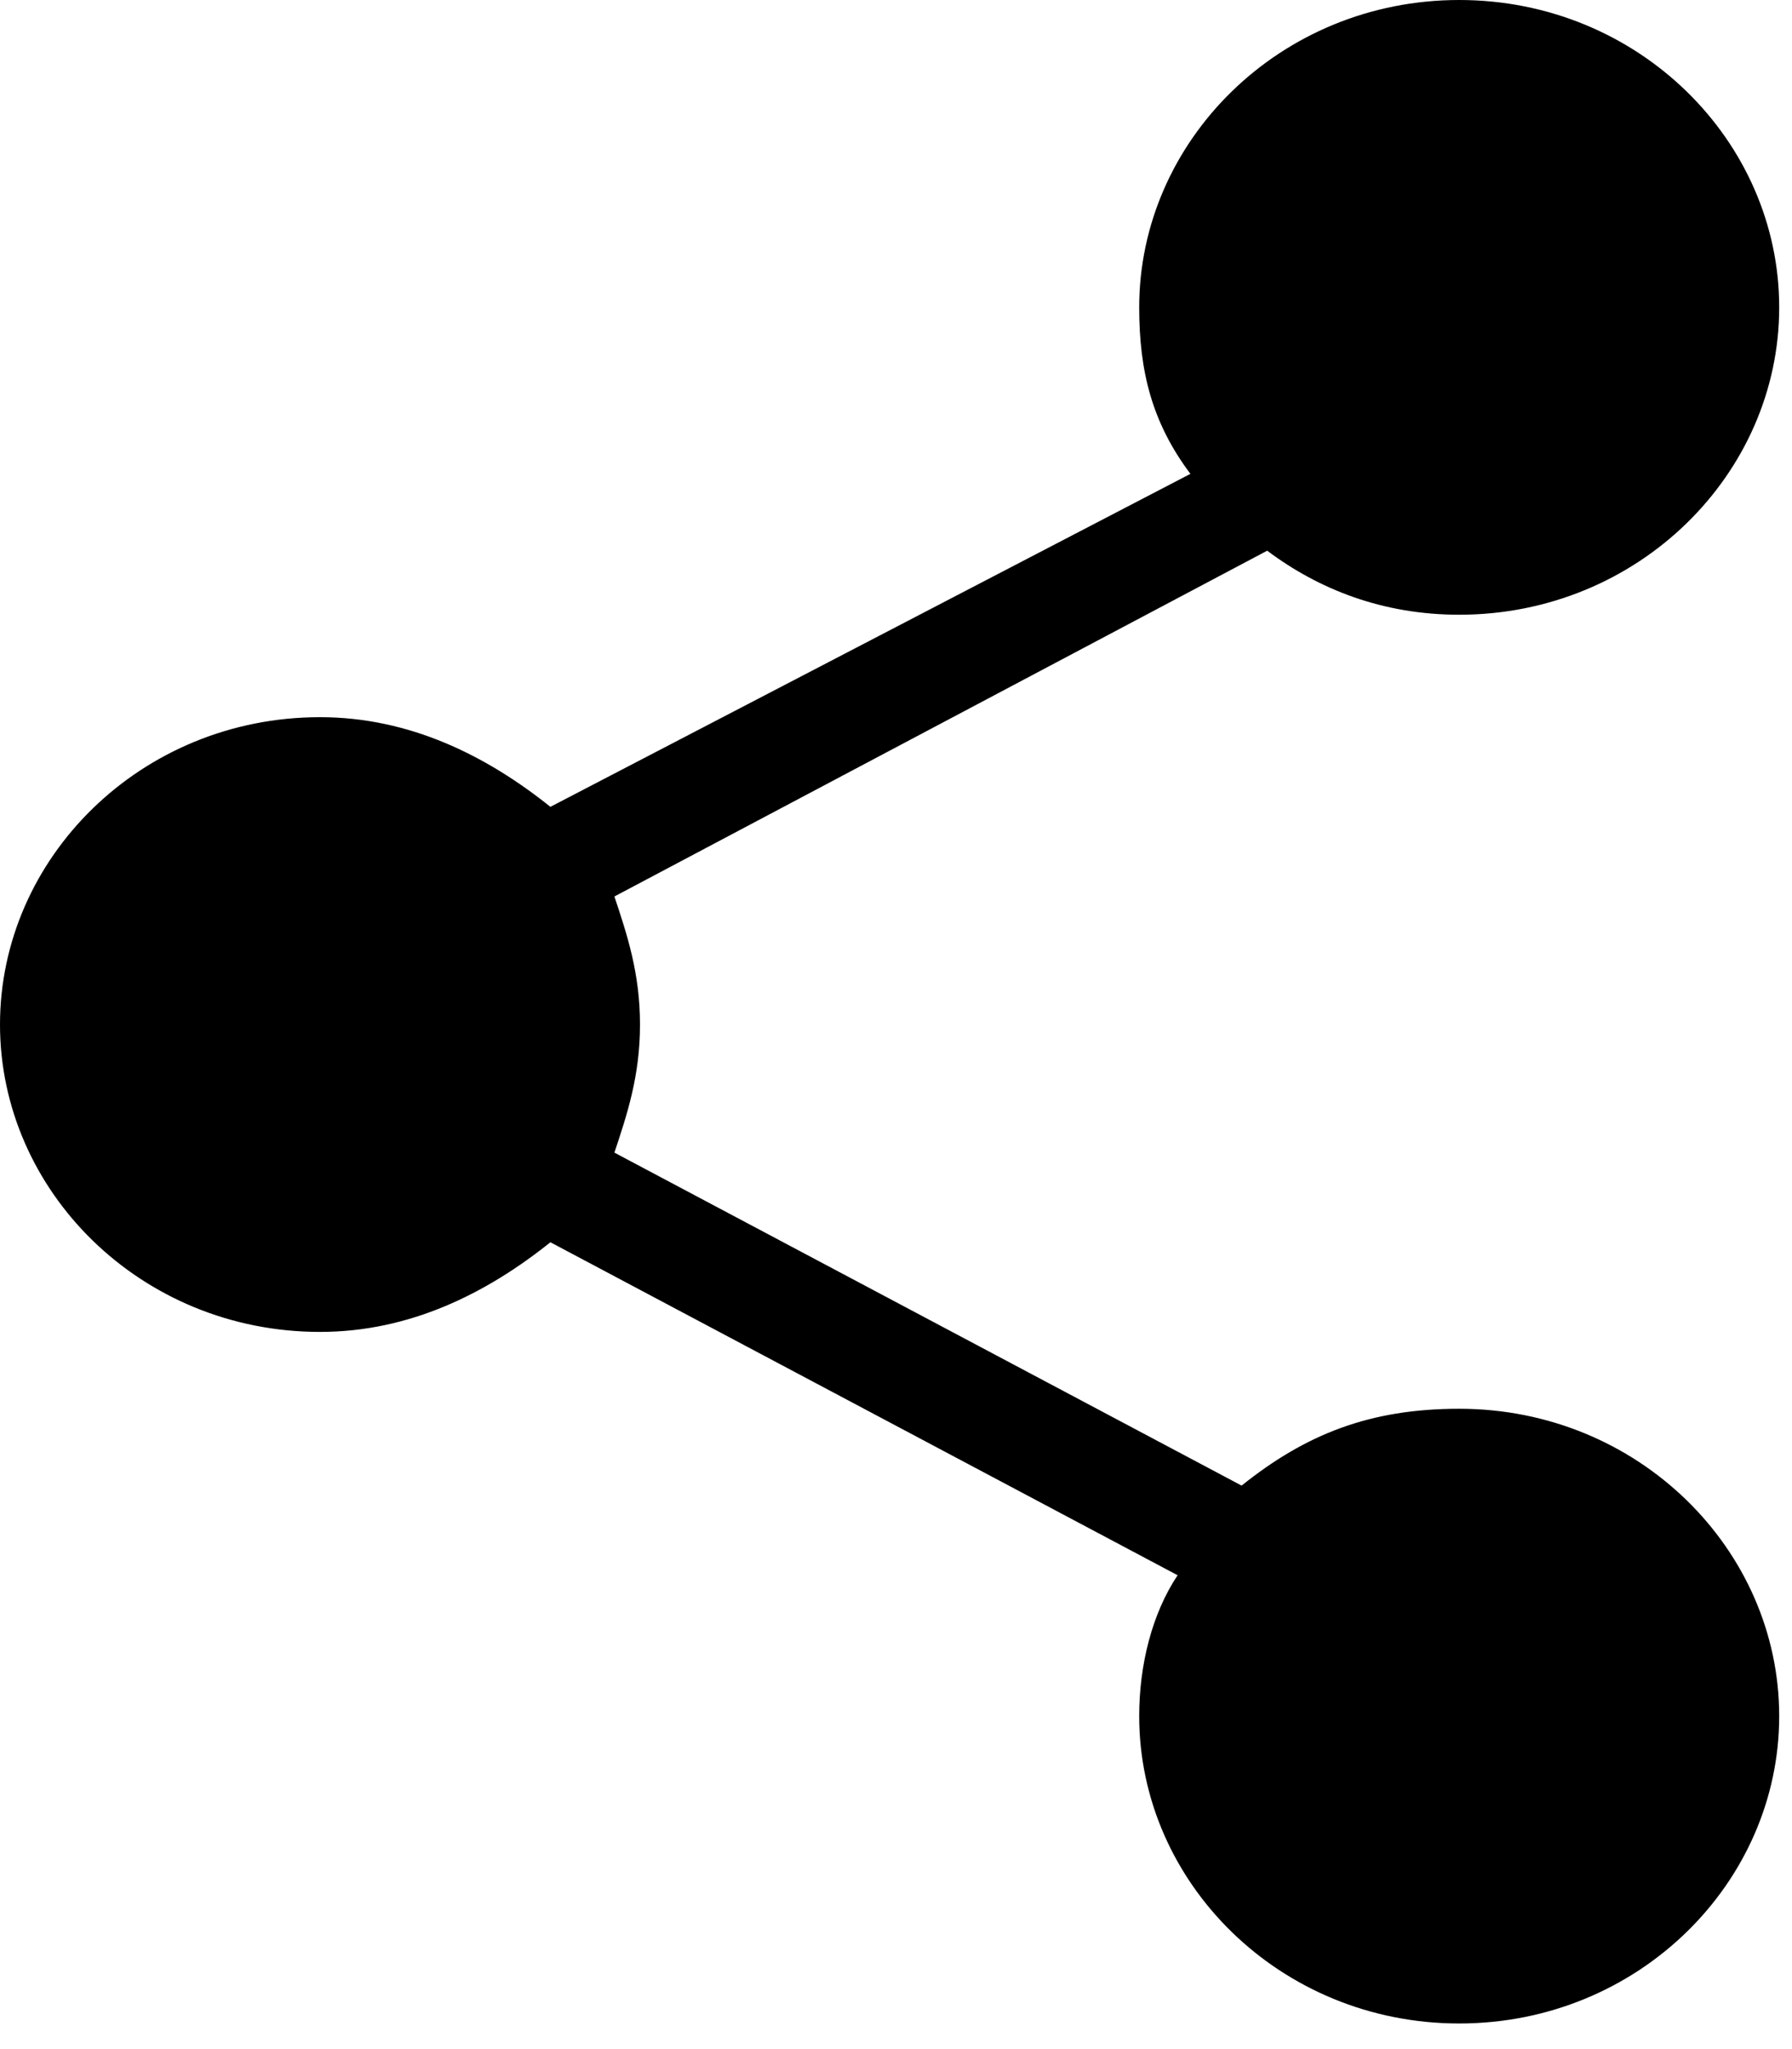 <svg version="1.1" xmlns="http://www.w3.org/2000/svg" xmlns:xlink="http://www.w3.org/1999/xlink" x="0px" y="0px"
	 viewBox="0 0 14 16" style="enable-background:new 0 0 14 16;" xml:space="preserve">
<path d="M11.4,11c-0.7,0-1.2,0.2-1.7,0.6L4.8,9C4.9,8.7,5,8.4,5,8S4.9,7.3,4.8,7l5.1-2.7
	c0.4,0.3,0.9,0.5,1.5,0.5c1.4,0,2.5-1.1,2.5-2.4S12.8,0,11.4,0S8.9,1.1,8.9,2.4c0,0.5,0.1,0.9,0.4,1.3l-5,2.6
	C3.8,5.9,3.2,5.6,2.5,5.6C1.1,5.6,0,6.7,0,8s1.1,2.4,2.5,2.4c0.7,0,1.3-0.3,1.8-0.7l4.9,2.6C9,12.6,8.9,13,8.9,13.4
	c0,1.3,1.1,2.4,2.5,2.4s2.5-1.1,2.5-2.4C13.9,12.1,12.8,11,11.4,11"/>
</svg>
